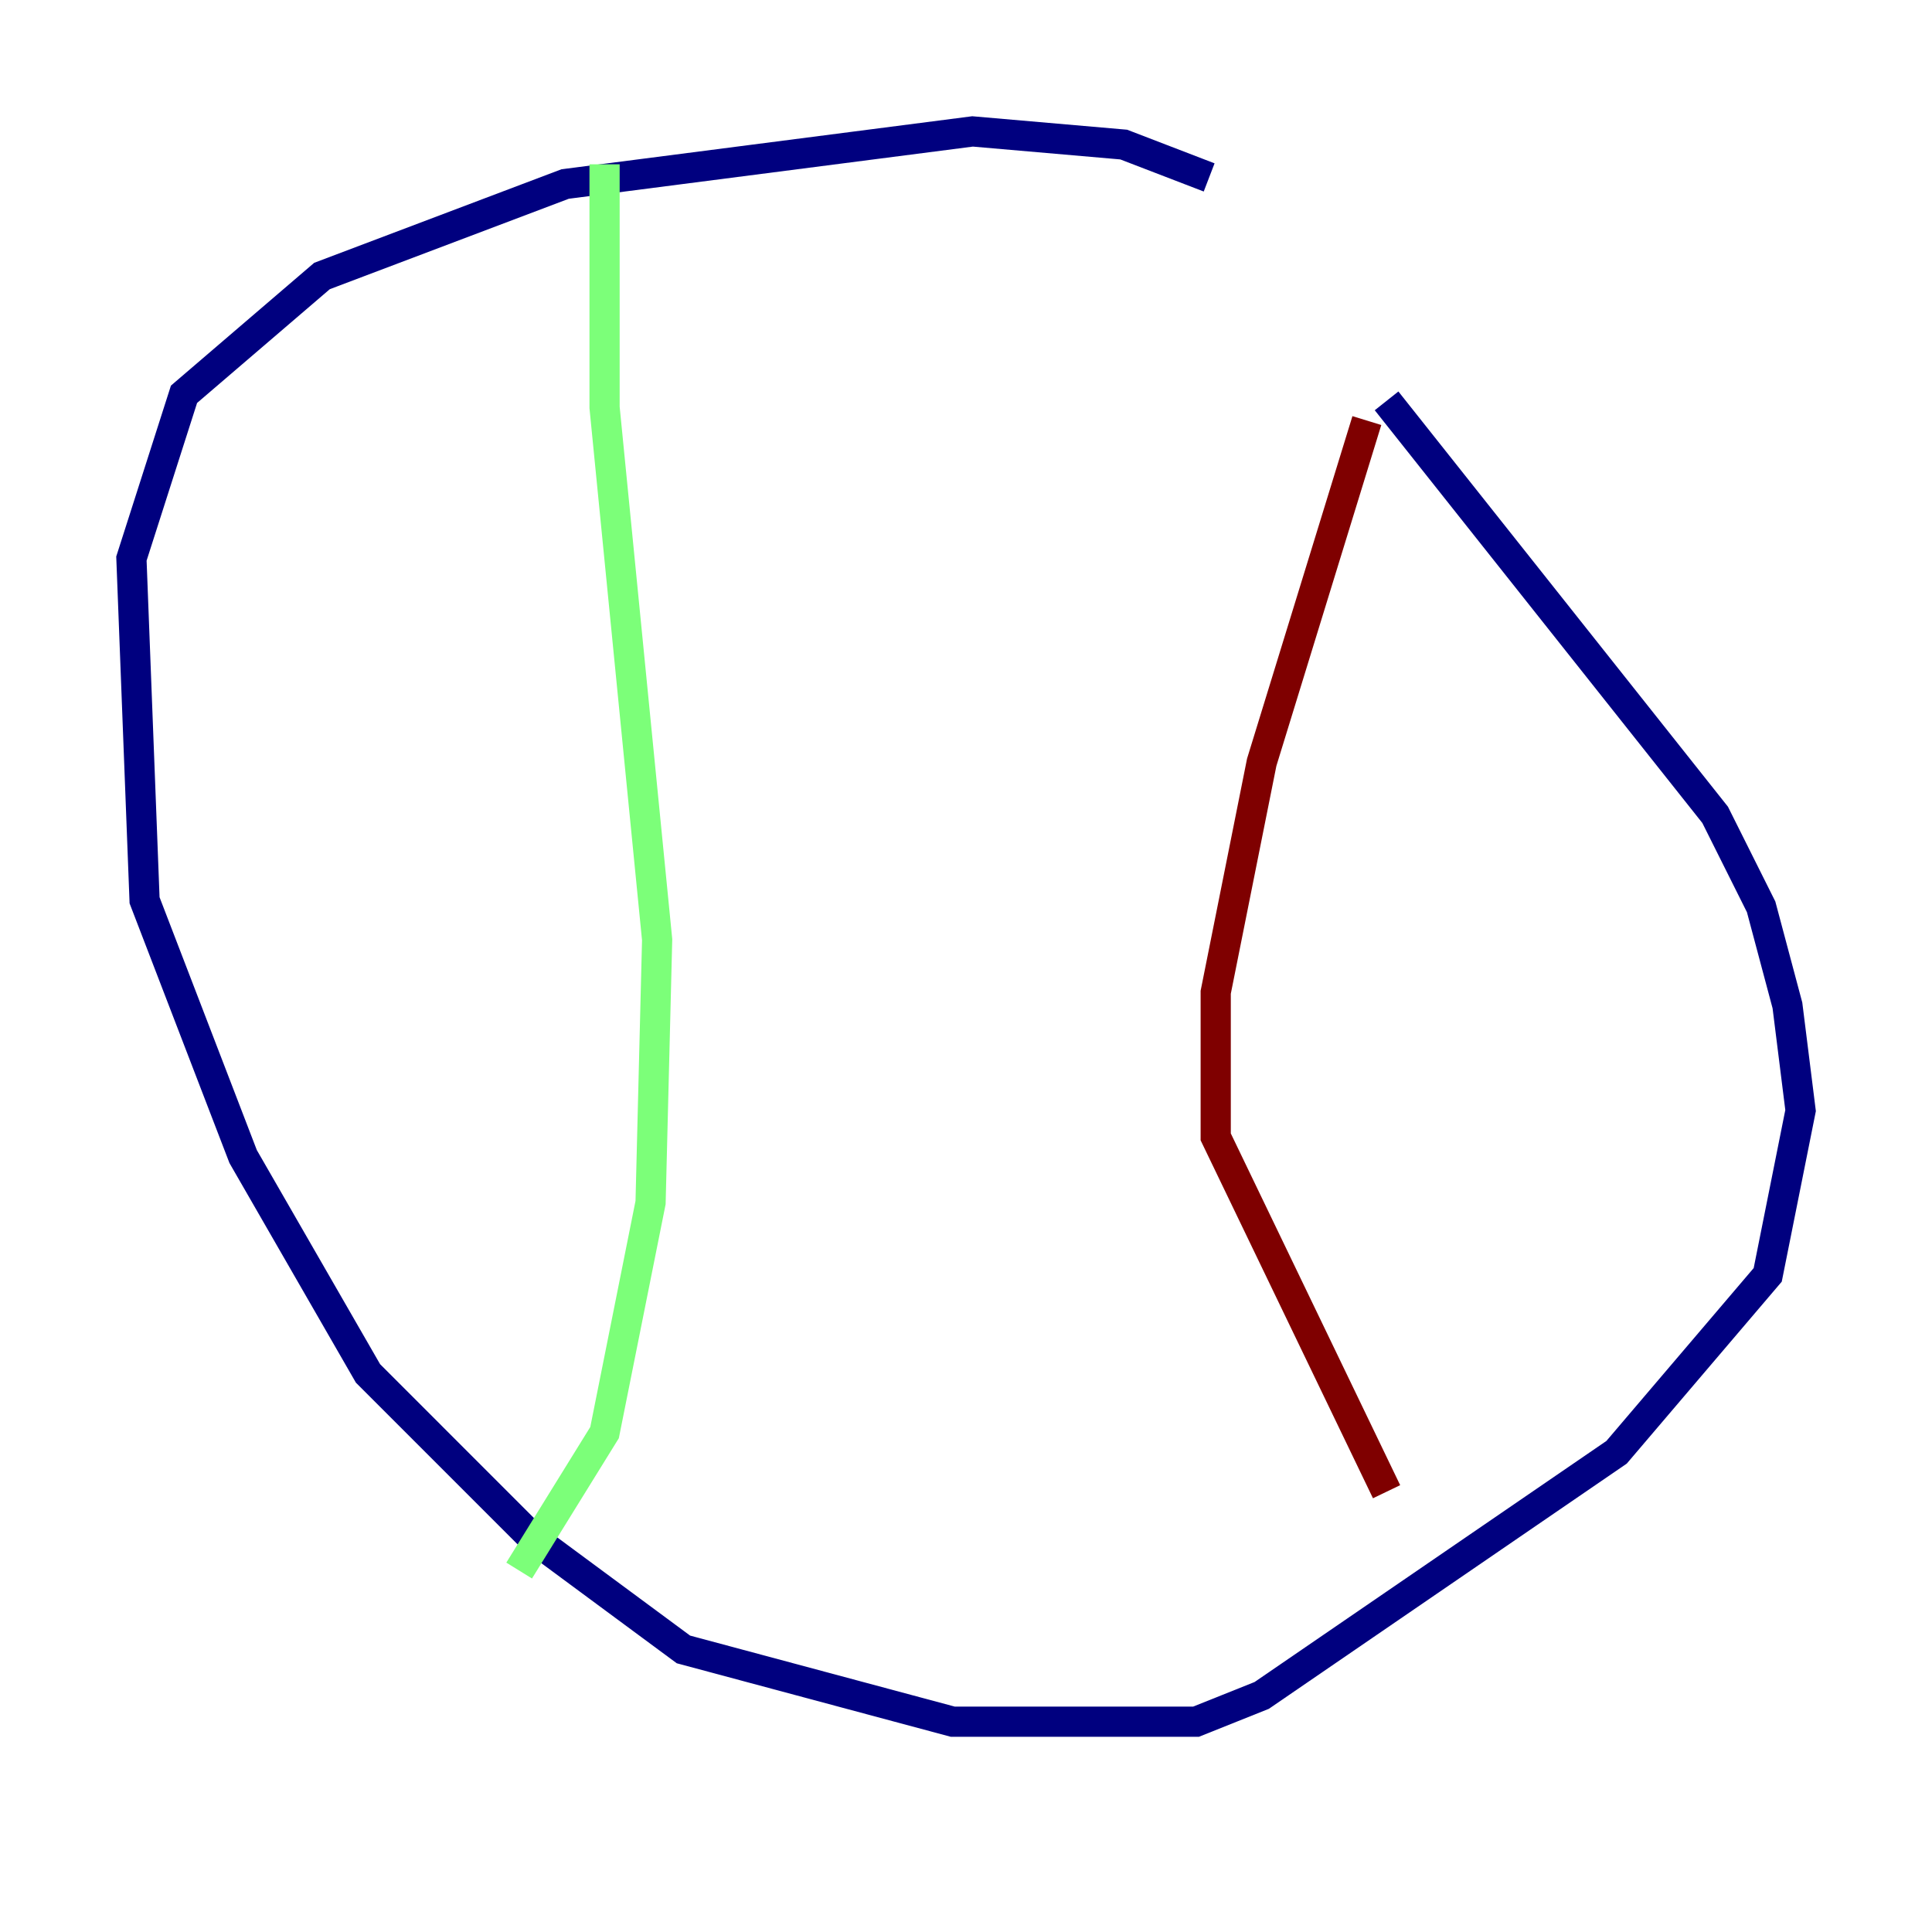 <?xml version="1.0" encoding="utf-8" ?>
<svg baseProfile="tiny" height="128" version="1.2" viewBox="0,0,128,128" width="128" xmlns="http://www.w3.org/2000/svg" xmlns:ev="http://www.w3.org/2001/xml-events" xmlns:xlink="http://www.w3.org/1999/xlink"><defs /><polyline fill="none" points="80.109,11.755 74.449,9.578 64.435,8.707 37.442,12.191 21.333,18.286 12.191,26.122 8.707,37.007 9.578,59.646 16.109,76.626 24.381,90.993 35.265,101.878 45.279,109.279 63.129,114.068 79.238,114.068 83.592,112.326 107.102,96.218 117.116,84.463 119.293,73.578 118.422,66.612 116.68,60.082 113.633,53.986 91.864,26.558" stroke="#00007f" stroke-width="2" /><polyline fill="none" points="40.054,10.884 40.054,26.993 43.537,62.258 43.102,79.674 40.054,94.912 34.395,104.054" stroke="#7cff79" stroke-width="2" /><polyline fill="none" points="90.558,27.864 83.592,50.503 80.544,65.742 80.544,75.32 91.864,98.83" stroke="#7f0000" stroke-width="2" /></svg>
